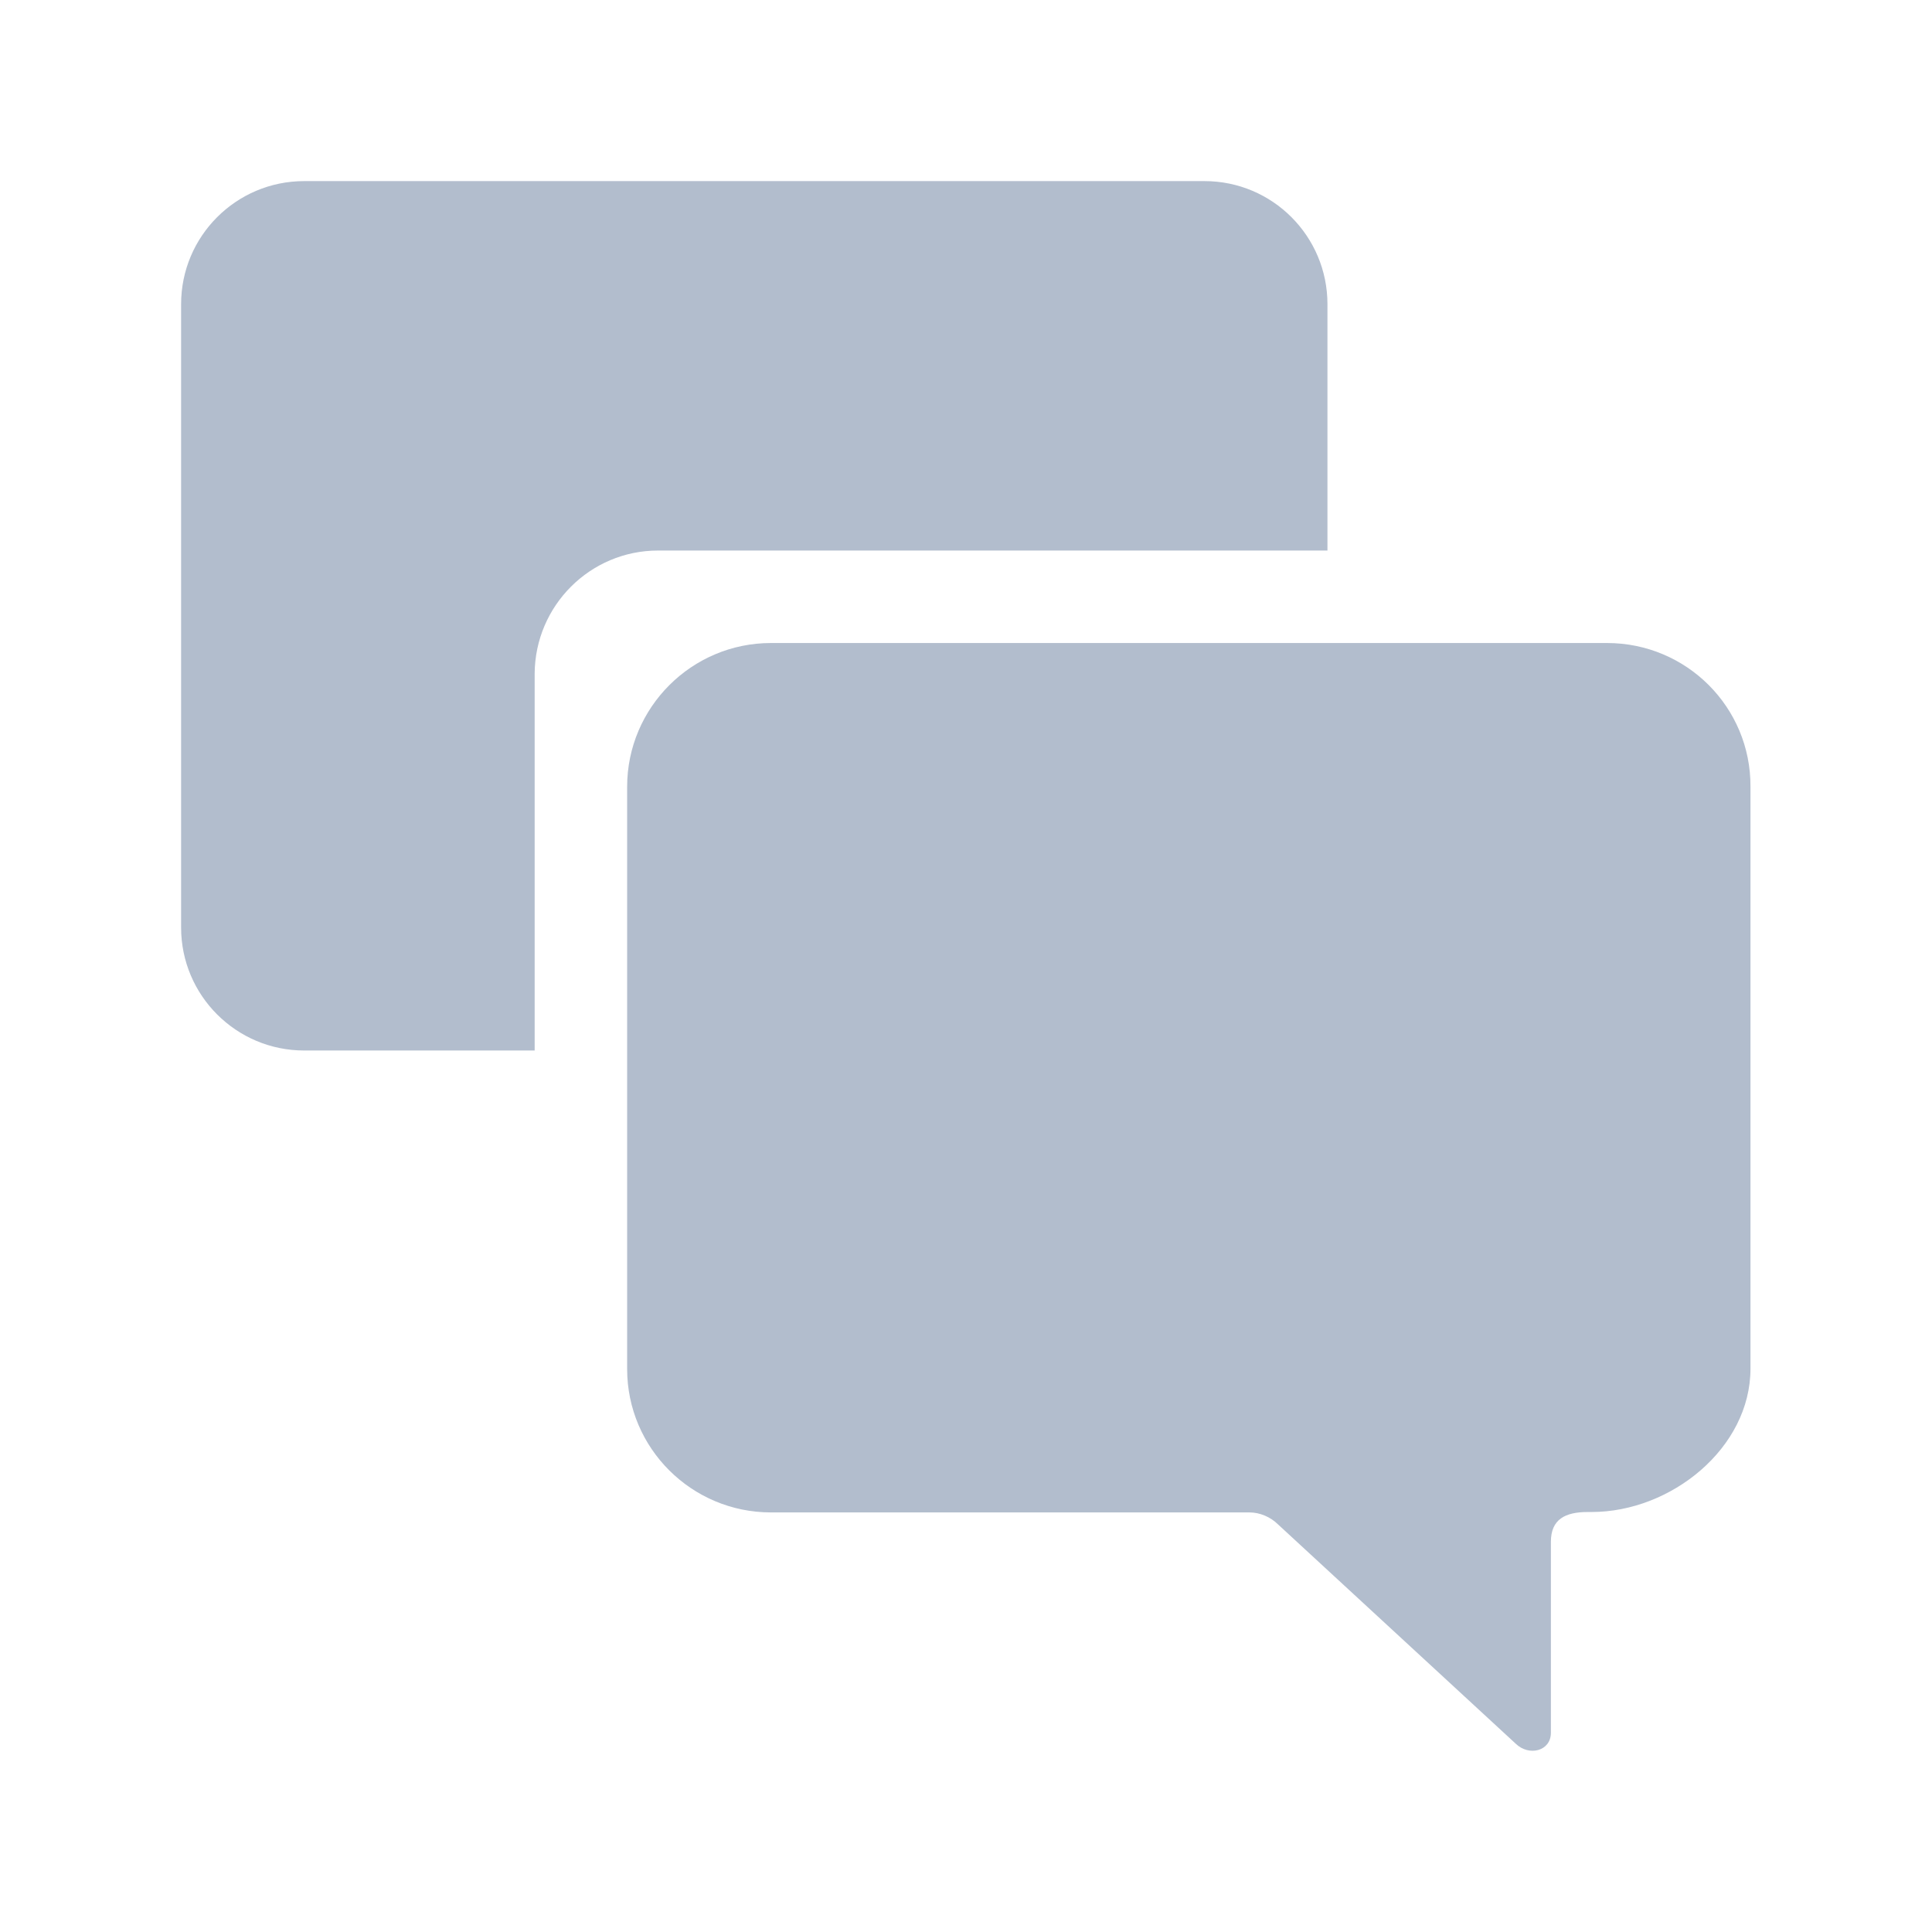 <svg width="23" height="23" viewBox="0 0 23 23" fill="none" xmlns="http://www.w3.org/2000/svg">
<path d="M19.132 7.655H9.178C8.234 7.655 7.466 8.423 7.466 9.366V16.298C7.466 17.241 8.234 18.005 9.178 18.005H14.874C14.999 18.005 15.125 18.059 15.215 18.148L18.045 20.759C18.202 20.911 18.463 20.848 18.463 20.628V18.355C18.463 18.086 18.634 18 18.903 18H18.948C19.892 18 20.839 17.241 20.839 16.293V9.366C20.844 8.418 20.076 7.655 19.132 7.655Z" fill="#B2BDCD"/>
<path d="M7.834 6.554H15.803V3.621C15.803 2.812 15.148 2.156 14.339 2.156H3.621C2.812 2.156 2.156 2.812 2.156 3.621V11.042C2.156 11.85 2.812 12.506 3.621 12.506H6.365V8.019C6.37 7.21 7.026 6.554 7.834 6.554Z" fill="#B2BDCD"/>
</svg>
